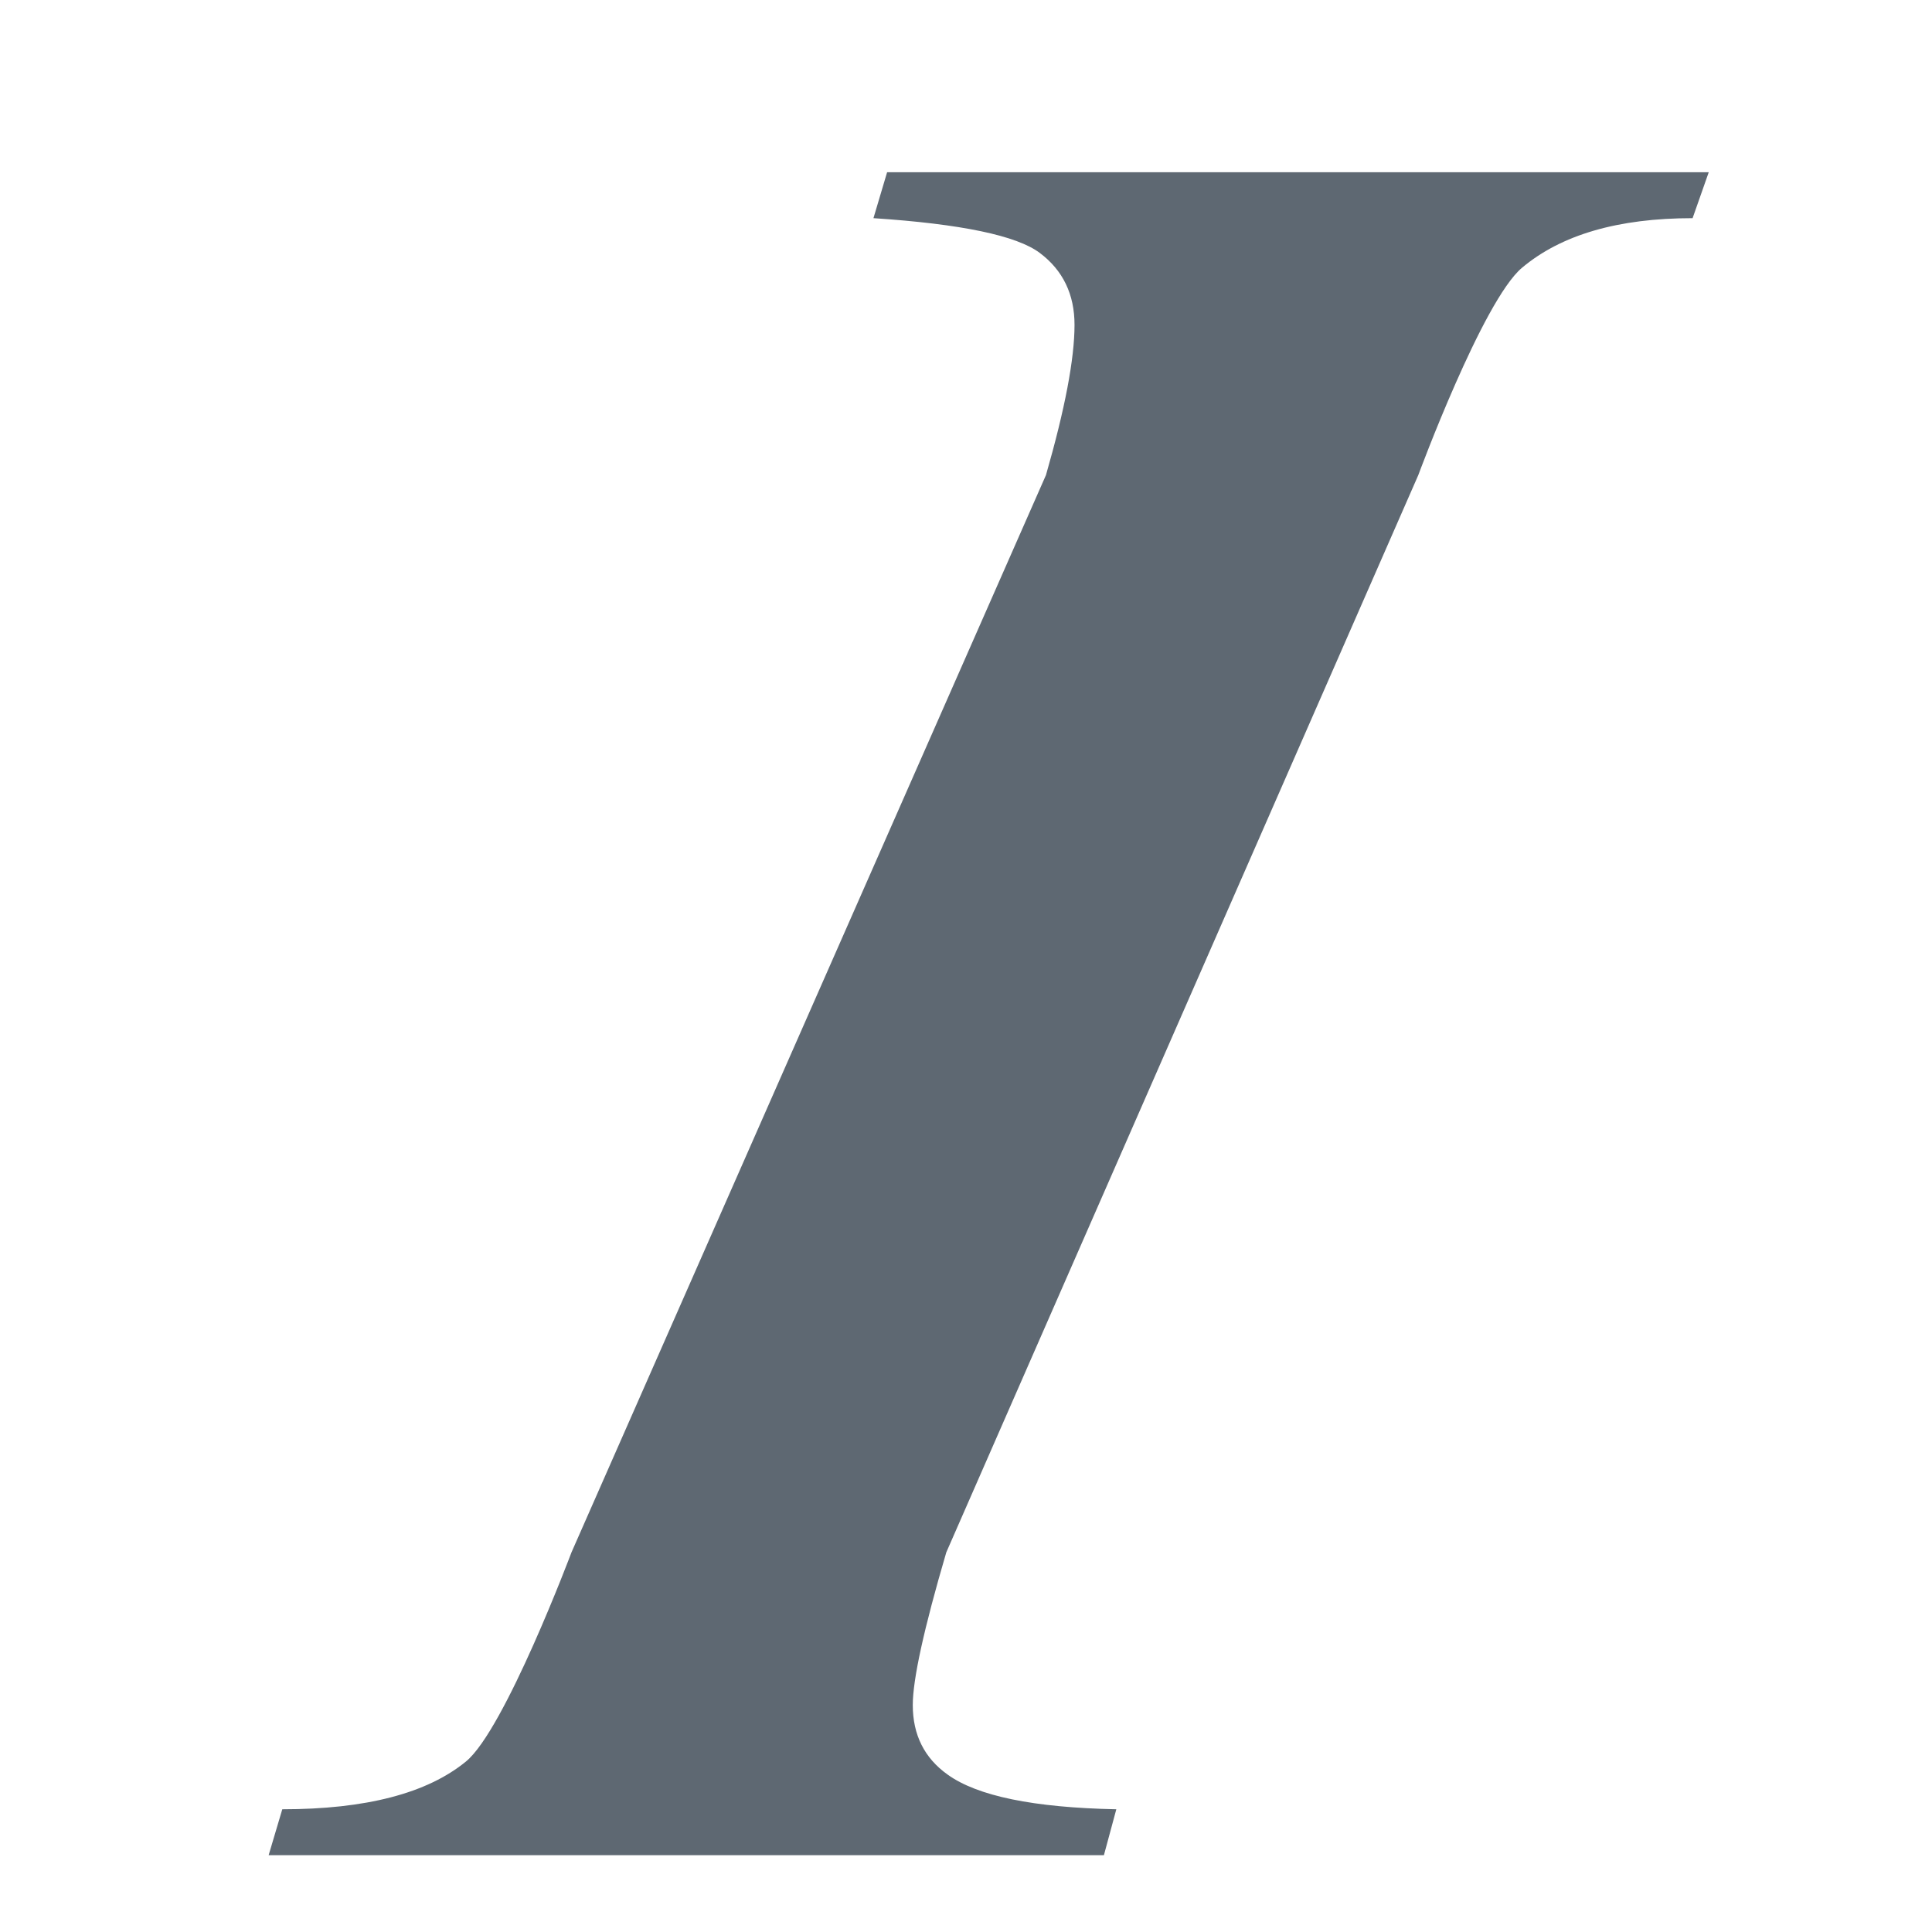 <?xml version="1.0" encoding="utf-8"?>
<!-- Generator: Adobe Illustrator 16.0.0, SVG Export Plug-In . SVG Version: 6.00 Build 0)  -->
<!DOCTYPE svg PUBLIC "-//W3C//DTD SVG 1.1//EN" "http://www.w3.org/Graphics/SVG/1.1/DTD/svg11.dtd">
<svg version="1.1" id="Layer_1" xmlns="http://www.w3.org/2000/svg" xmlns:xlink="http://www.w3.org/1999/xlink" x="0px" y="0px"
	 width="2000px" height="2000px" viewBox="0 0 2000 2000" enable-background="new 0 0 2000 2000" xml:space="preserve">
<g>
	<path fill="#5E6872" d="M904.194,225.844l14.14-47.543h850.544l-16.707,47.543c-77.094,0-135.976,17.141-176.664,51.402
		c-40.678,34.262-107.281,214.541-107.281,214.541L979.594,1607.014c-23.124,78.79-34.686,131.466-34.686,158.026
		c0,30.824,11.984,54.818,35.969,71.938c30.835,22.275,89.08,34.262,174.733,35.979l-12.847,47.542h-864.67l14.129-47.542
		c86.513,0,149.901-16.494,190.156-49.461c40.254-32.967,109.212-216.483,109.212-216.483l491.198-1115.227
		c19.698-68.523,29.552-120.328,29.552-155.459c0-31.674-11.997-56.516-35.979-74.506
		C1052.378,243.832,994.993,231.848,904.194,225.844z"/>
</g>
</svg>
